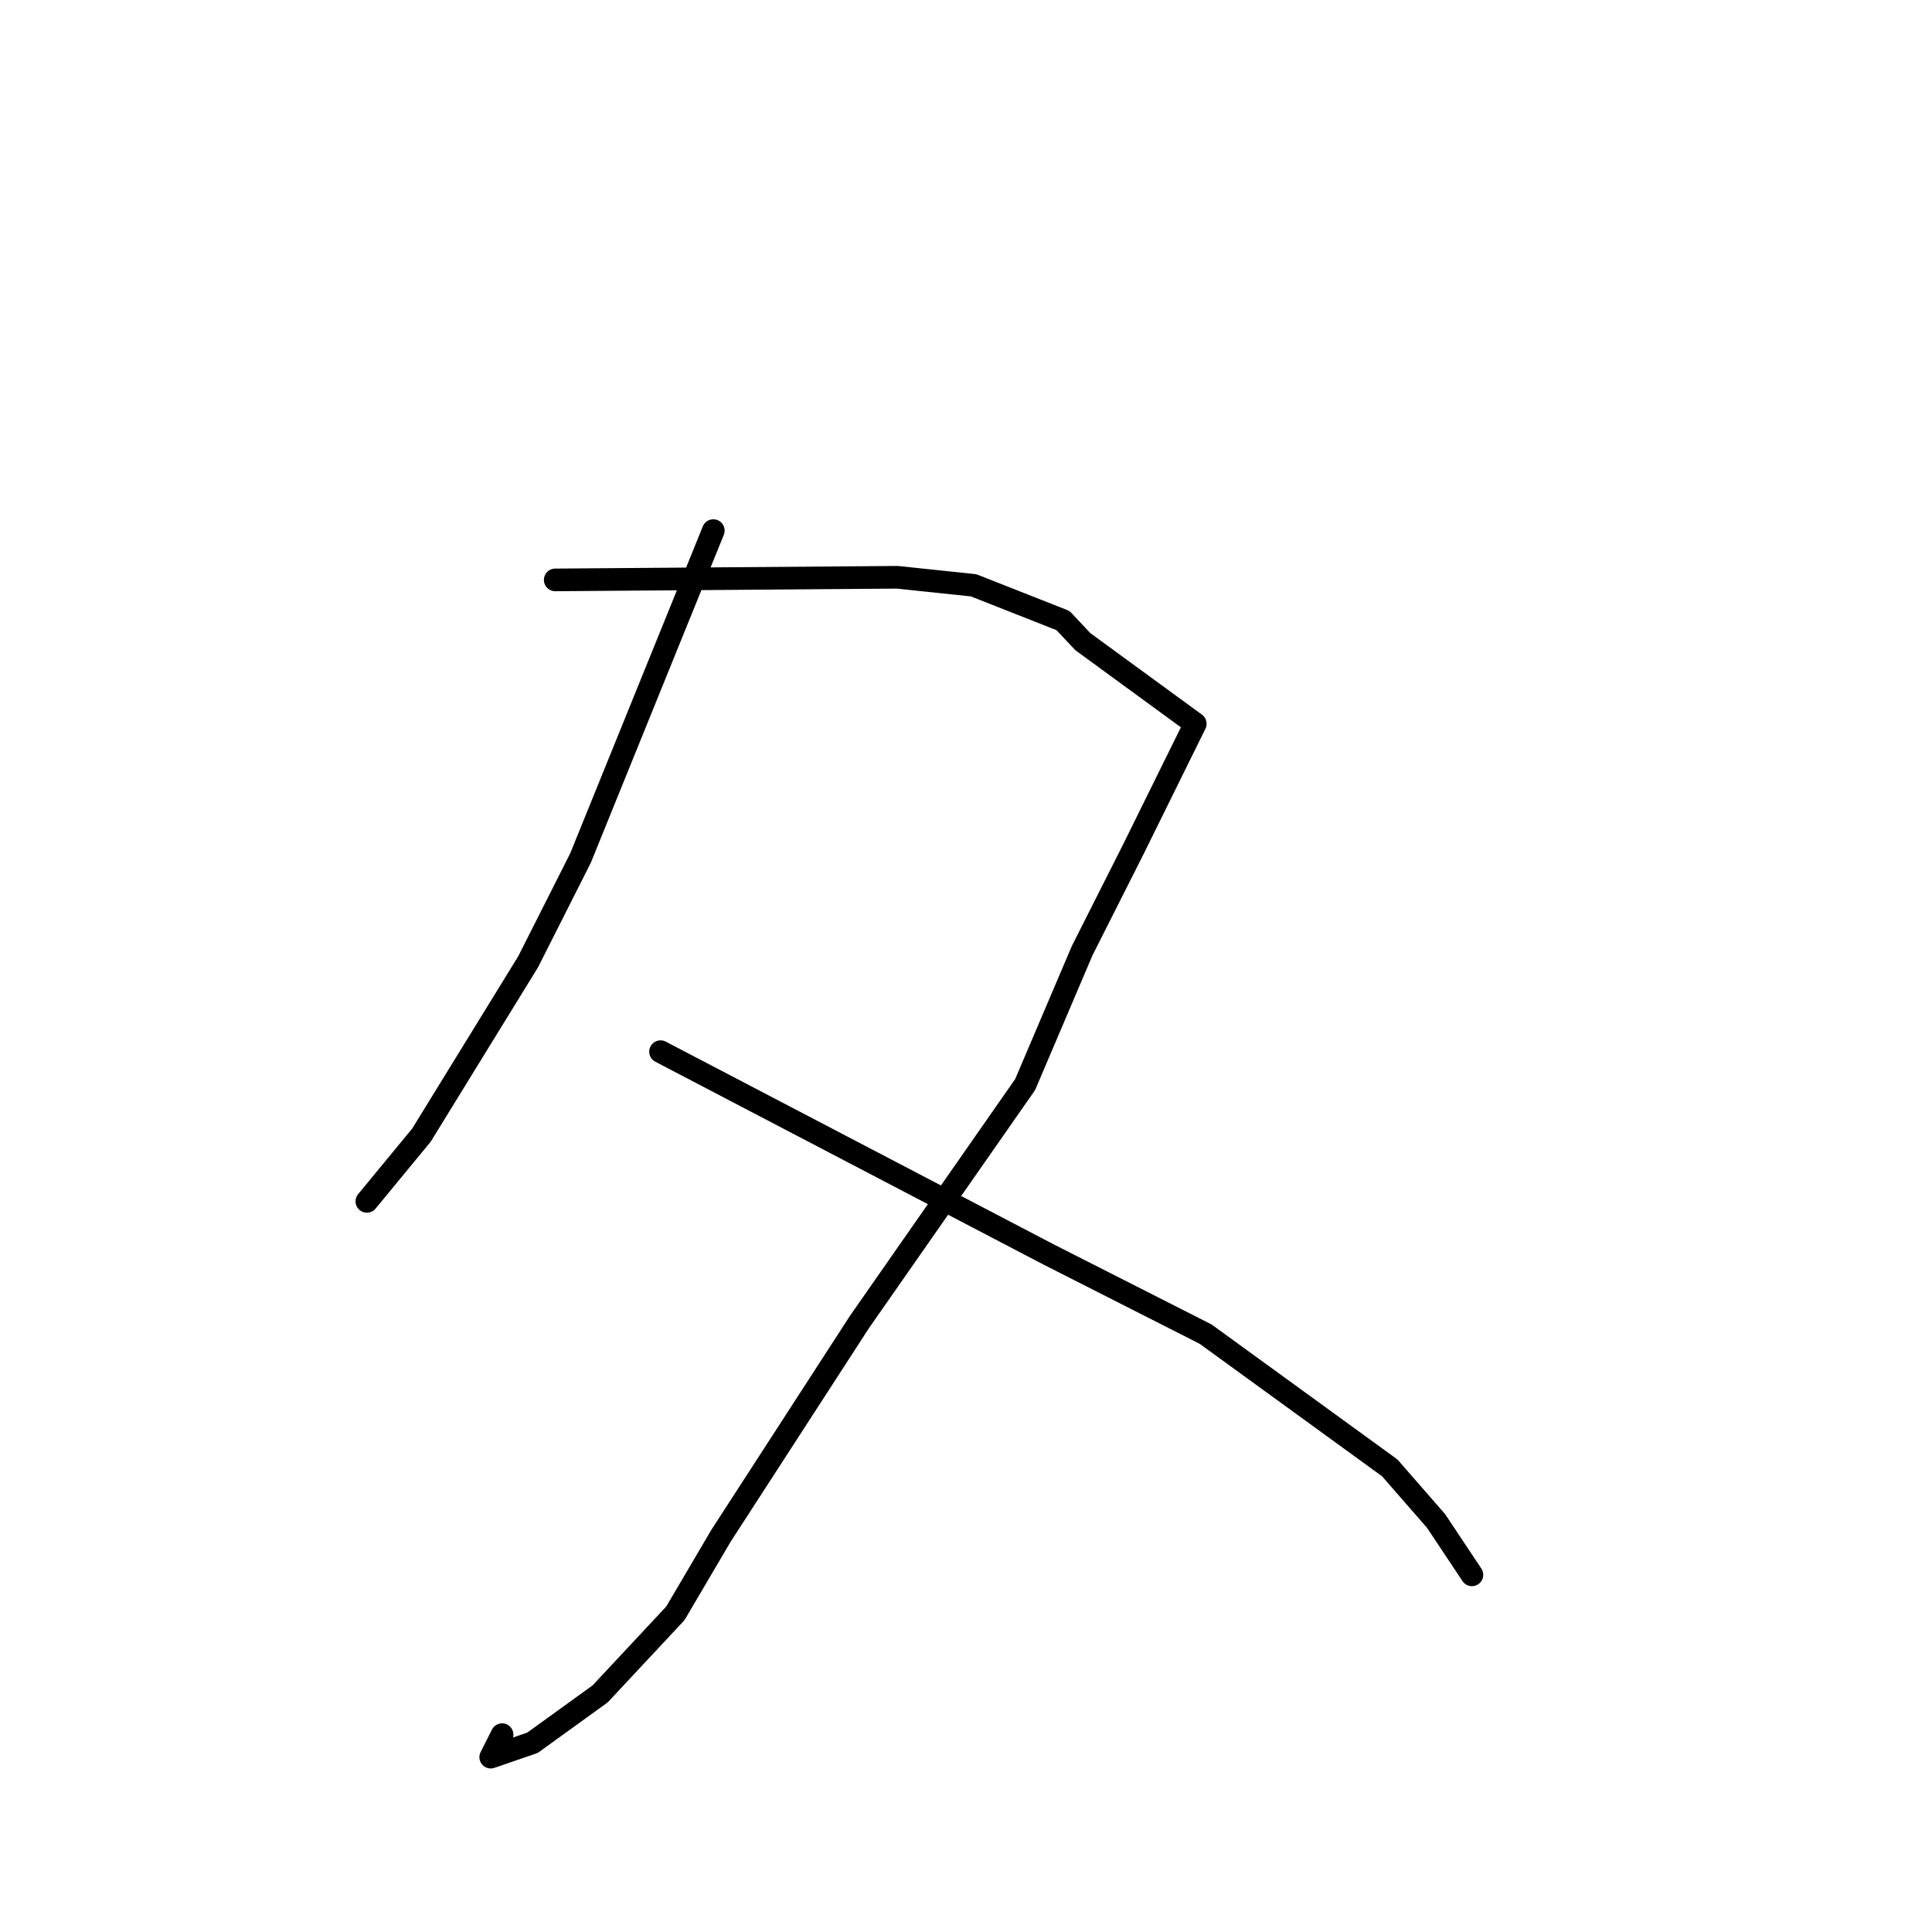 <?xml version="1.0" standalone="no"?>
    <svg width="256" height="256" xmlns="http://www.w3.org/2000/svg" version="1.1">
    <polyline stroke="black" stroke-width="3" stroke-linecap="round" fill="transparent" stroke-linejoin="round" points="94.518 70.309 85.719 92.003 76.921 113.697 69.976 127.449 55.844 150.411 49.269 158.39 48.611 159.188 " />
        <polyline stroke="black" stroke-width="3" stroke-linecap="round" fill="transparent" stroke-linejoin="round" points="73.571 76.841 96.239 76.667 118.908 76.493 129.009 77.558 140.857 82.228 143.482 85.024 158.378 95.904 150.206 112.465 143.383 125.989 135.838 143.707 113.886 175.165 95.53 203.508 89.488 213.778 79.521 224.45 70.555 230.929 65.023 232.831 66.528 229.851 " />
        <polyline stroke="black" stroke-width="3" stroke-linecap="round" fill="transparent" stroke-linejoin="round" points="87.525 139.351 113.212 152.776 138.9 166.201 159.748 176.778 184.146 194.497 190.288 201.538 194.605 208.026 195.037 208.675 " />
        </svg>